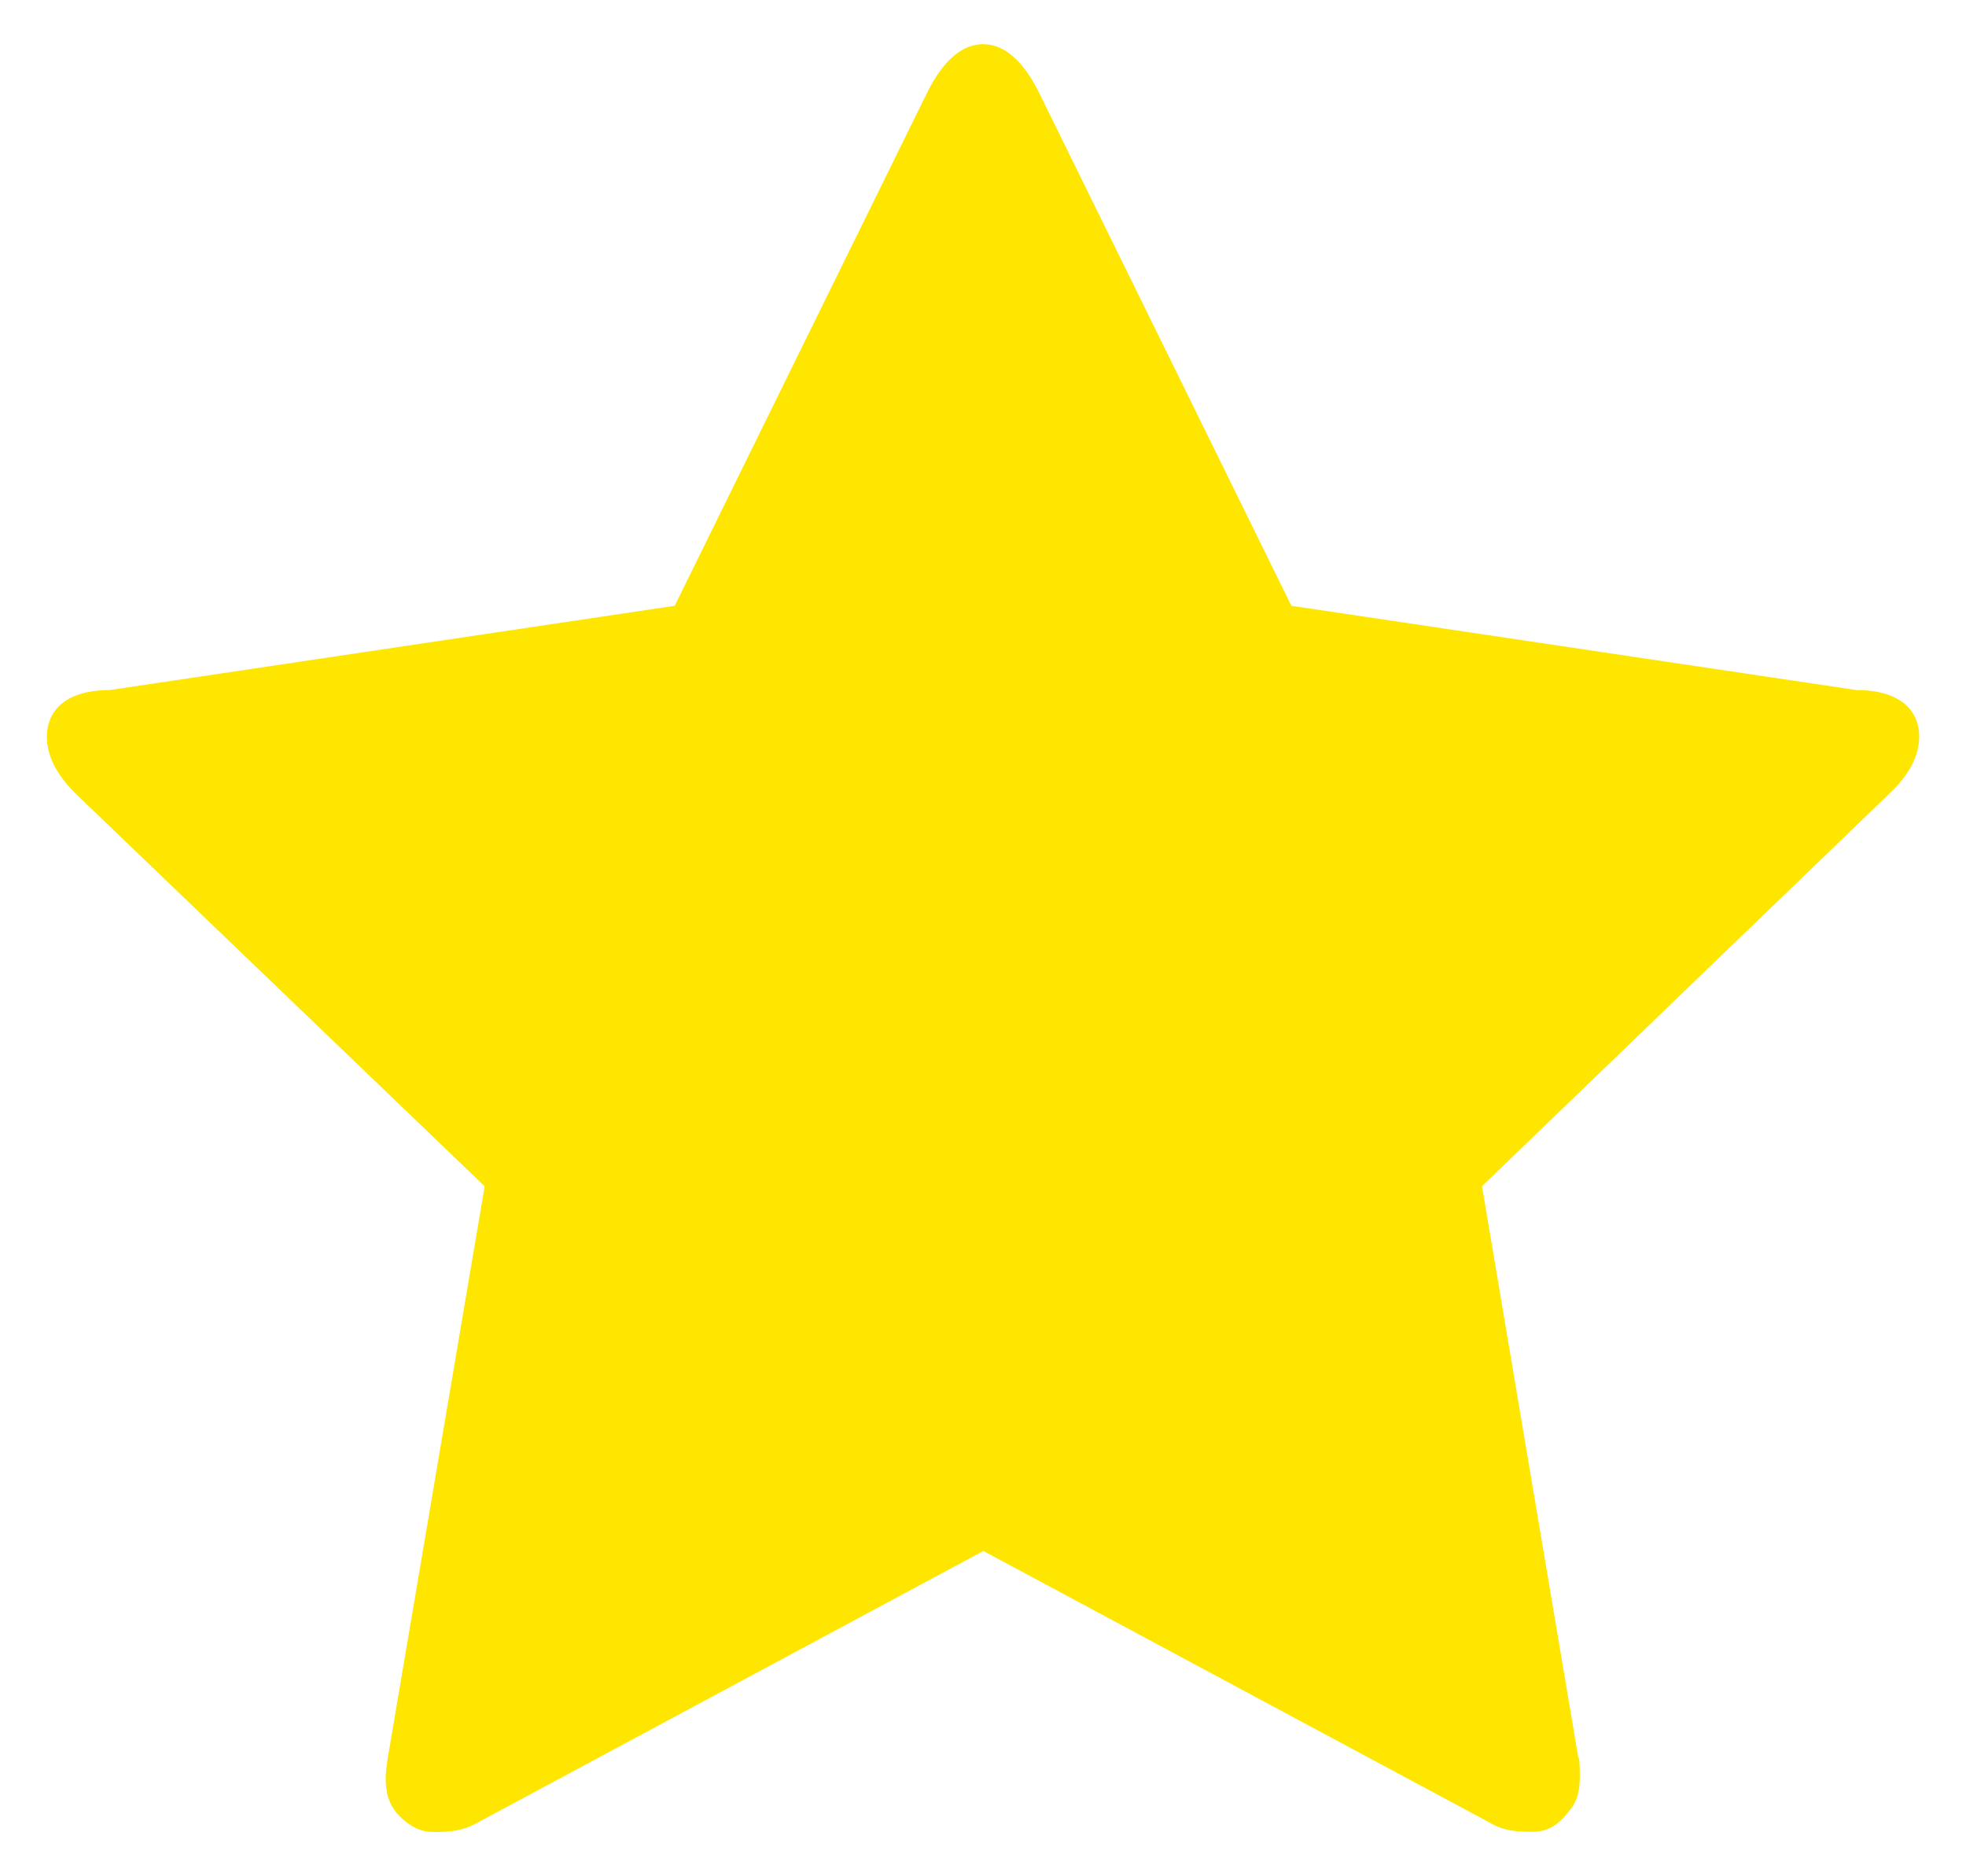 <?xml version="1.0" encoding="utf-8"?>
<!-- Generator: Adobe Illustrator 16.0.0, SVG Export Plug-In . SVG Version: 6.00 Build 0)  -->
<!DOCTYPE svg PUBLIC "-//W3C//DTD SVG 1.1//EN" "http://www.w3.org/Graphics/SVG/1.1/DTD/svg11.dtd">
<svg version="1.1"
	 id="Layer_1" xmlns:cc="http://creativecommons.org/ns#" xmlns:rdf="http://www.w3.org/1999/02/22-rdf-syntax-ns#" xmlns:dc="http://purl.org/dc/elements/1.1/"
	 xmlns="http://www.w3.org/2000/svg" xmlns:xlink="http://www.w3.org/1999/xlink" x="0px" y="0px" width="21px" height="20.042px"
	 viewBox="0 0 21 20.042" enable-background="new 0 0 21 20.042" xml:space="preserve">
<path fill="#FFE600" d="M20.5,7.872c0,0.2-0.104,0.4-0.312,0.6l-4.358,4.201l1.028,6.1c0.013,0,0.017,0.102,0.017,0.201
	c0,0.199-0.044,0.299-0.134,0.398c-0.078,0.102-0.198,0.198-0.359,0.198c-0.148,0-0.312,0-0.479-0.103l-5.399-2.897L5.105,19.47
	c-0.176,0.102-0.337,0.102-0.481,0.102c-0.168,0-0.296-0.102-0.385-0.199c-0.08-0.103-0.12-0.199-0.12-0.397
	c0,0,0.008-0.103,0.024-0.201l1.034-6.101L0.801,8.472c-0.2-0.2-0.3-0.4-0.3-0.6c0-0.3,0.225-0.5,0.673-0.5l6.033-0.9l2.705-5.5
	c0.152-0.3,0.35-0.5,0.589-0.5c0.24,0,0.437,0.2,0.589,0.5l2.704,5.5l6.034,0.9C20.275,7.372,20.5,7.572,20.5,7.872"/>
</svg>
